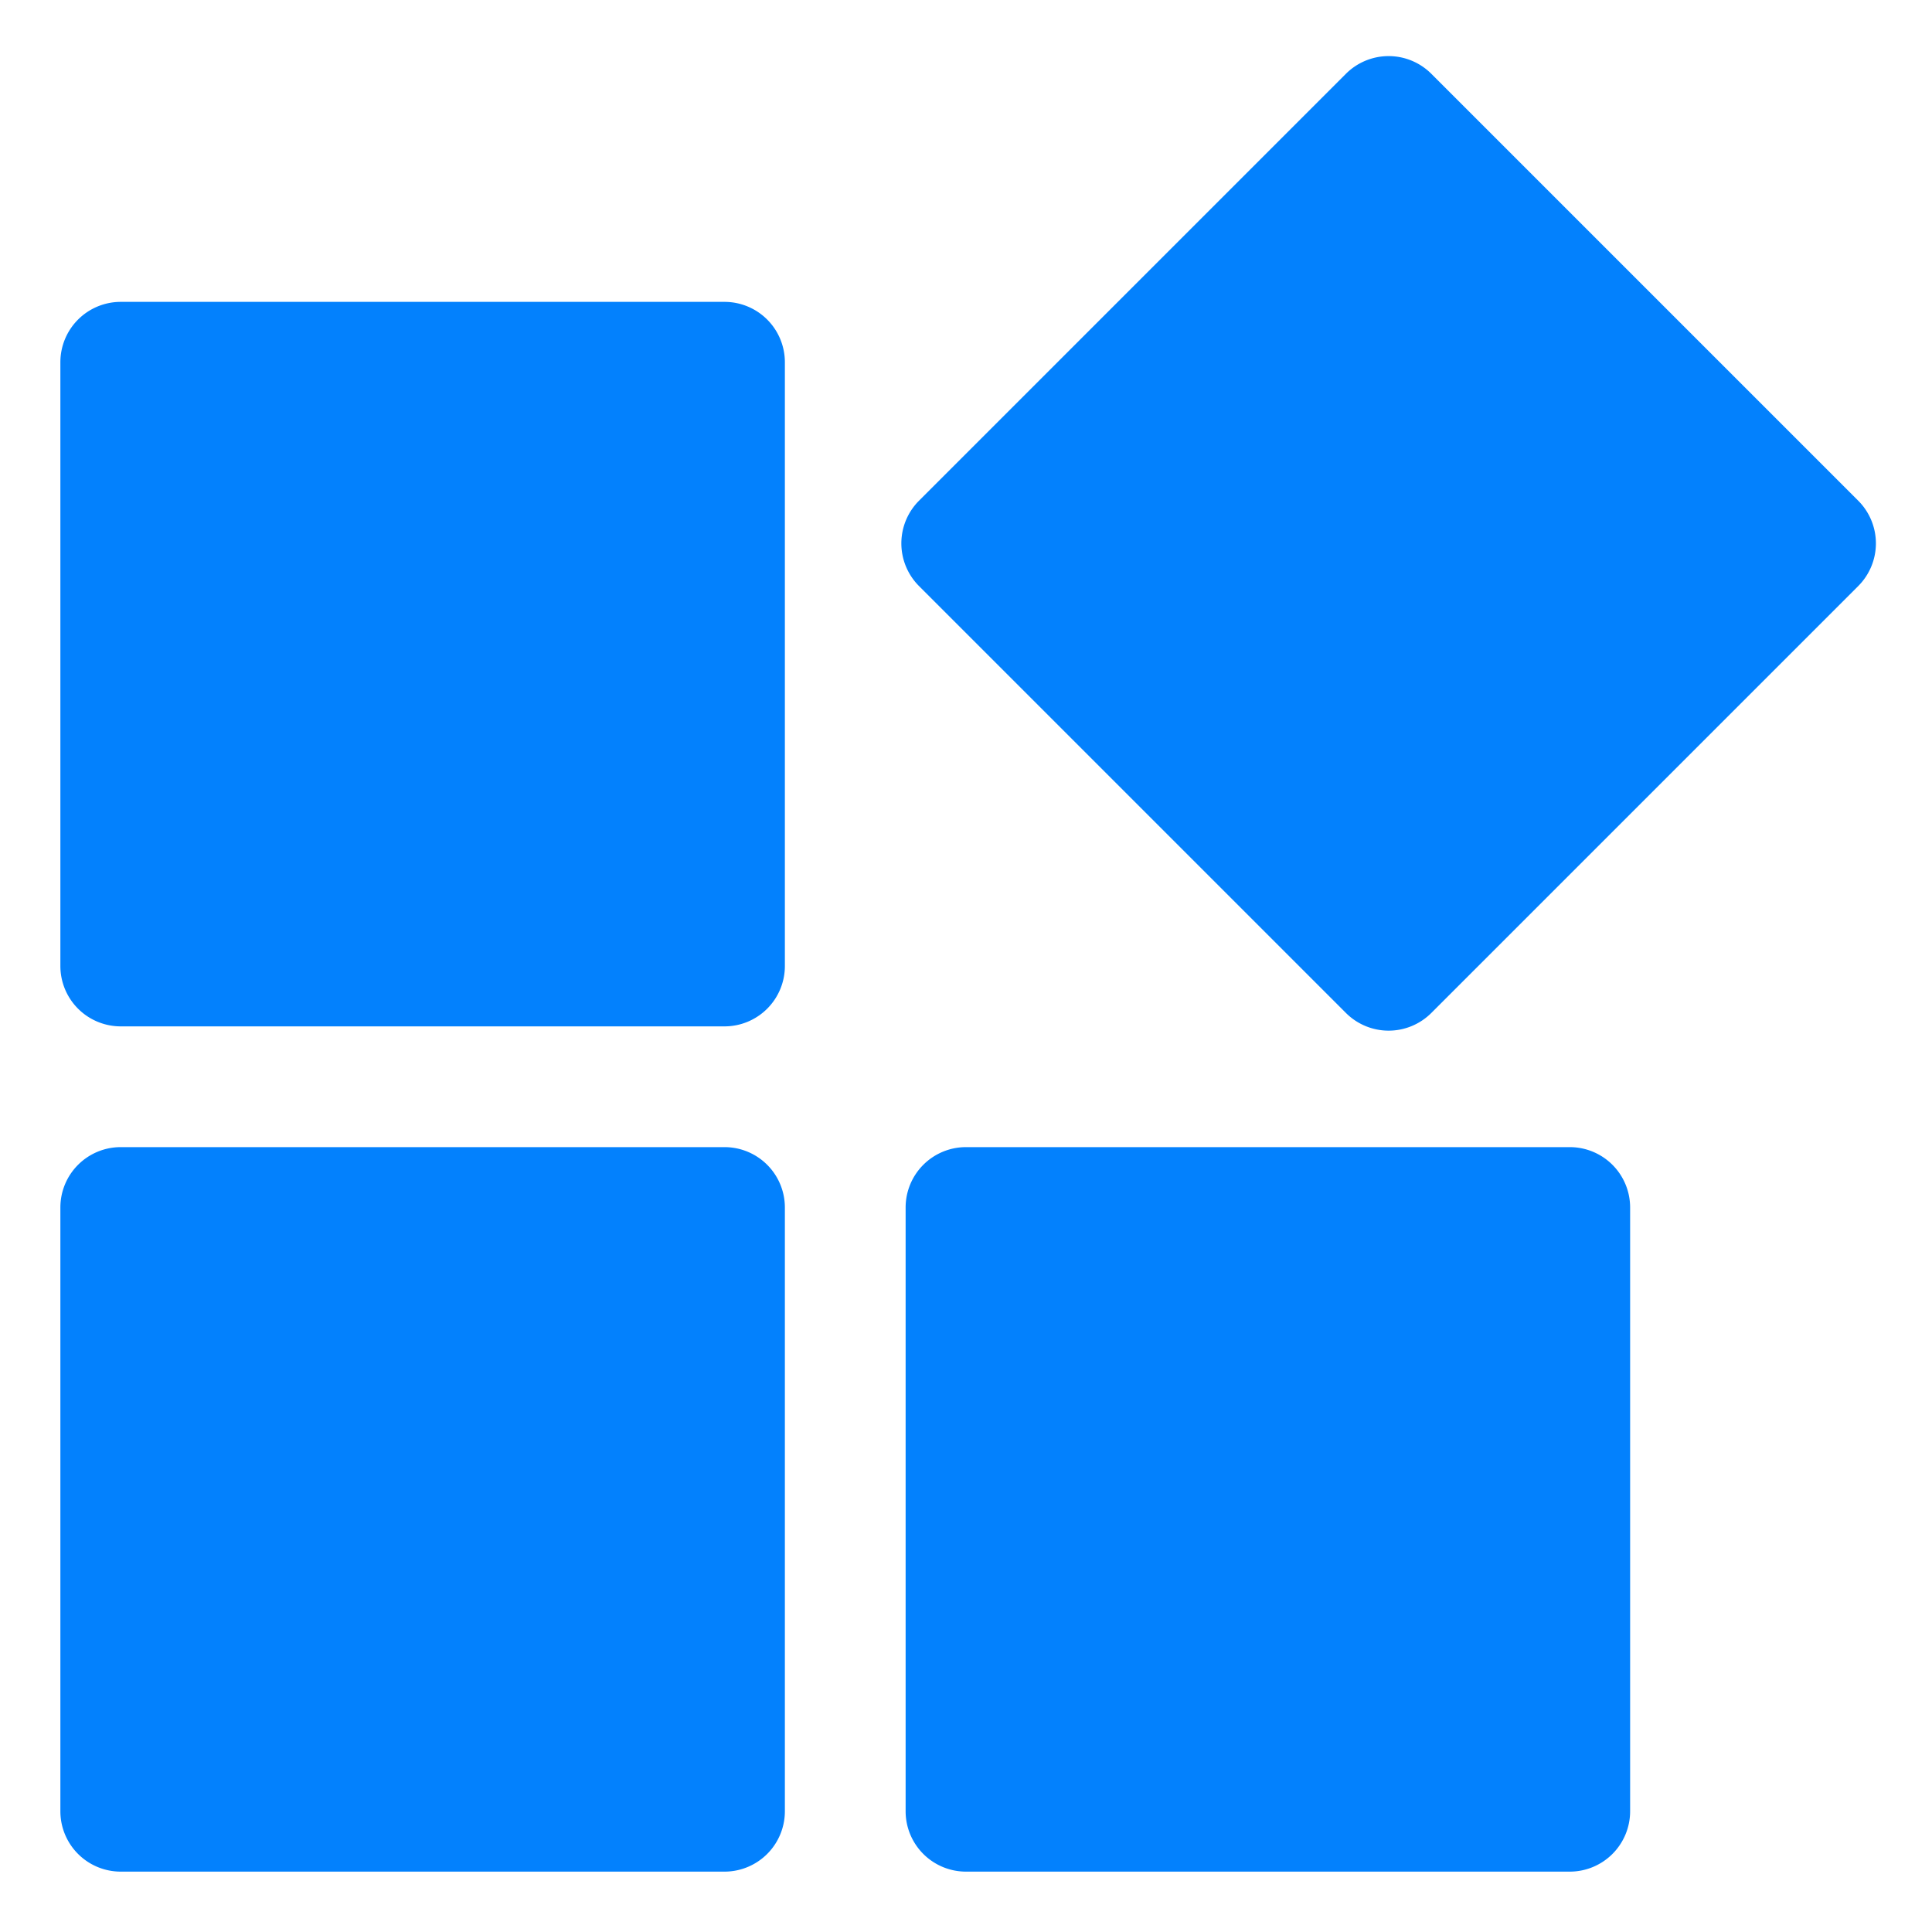 <svg xmlns="http://www.w3.org/2000/svg" version="1.1" xmlns:xlink="http://www.w3.org/1999/xlink" width="512" height="512" x="0" y="0" viewBox="0 0 32 32" style="enable-background:new 0 0 512 512" xml:space="preserve" class="">
  <path fill="#0381fd" d="M13 6v10a1 1 0 0 1-1 1H2a1 1 0 0 1-1-1V6a1 1 0 0 1 1-1h10a1 1 0 0 1 1 1zm17.778 2.293-7.071-7.071a1 1 0 0 0-1.414 0l-7.071 7.071a1 1 0 0 0 0 1.414l7.071 7.071a1 1 0 0 0 1.414 0l7.071-7.071a1 1 0 0 0 0-1.414zM12 19H2a1 1 0 0 0-1 1v10a1 1 0 0 0 1 1h10a1 1 0 0 0 1-1V20a1 1 0 0 0-1-1zm14 0H16a1 1 0 0 0-1 1v10a1 1 0 0 0 1 1h10a1 1 0 0 0 1-1V20a1 1 0 0 0-1-1z" />
</svg>